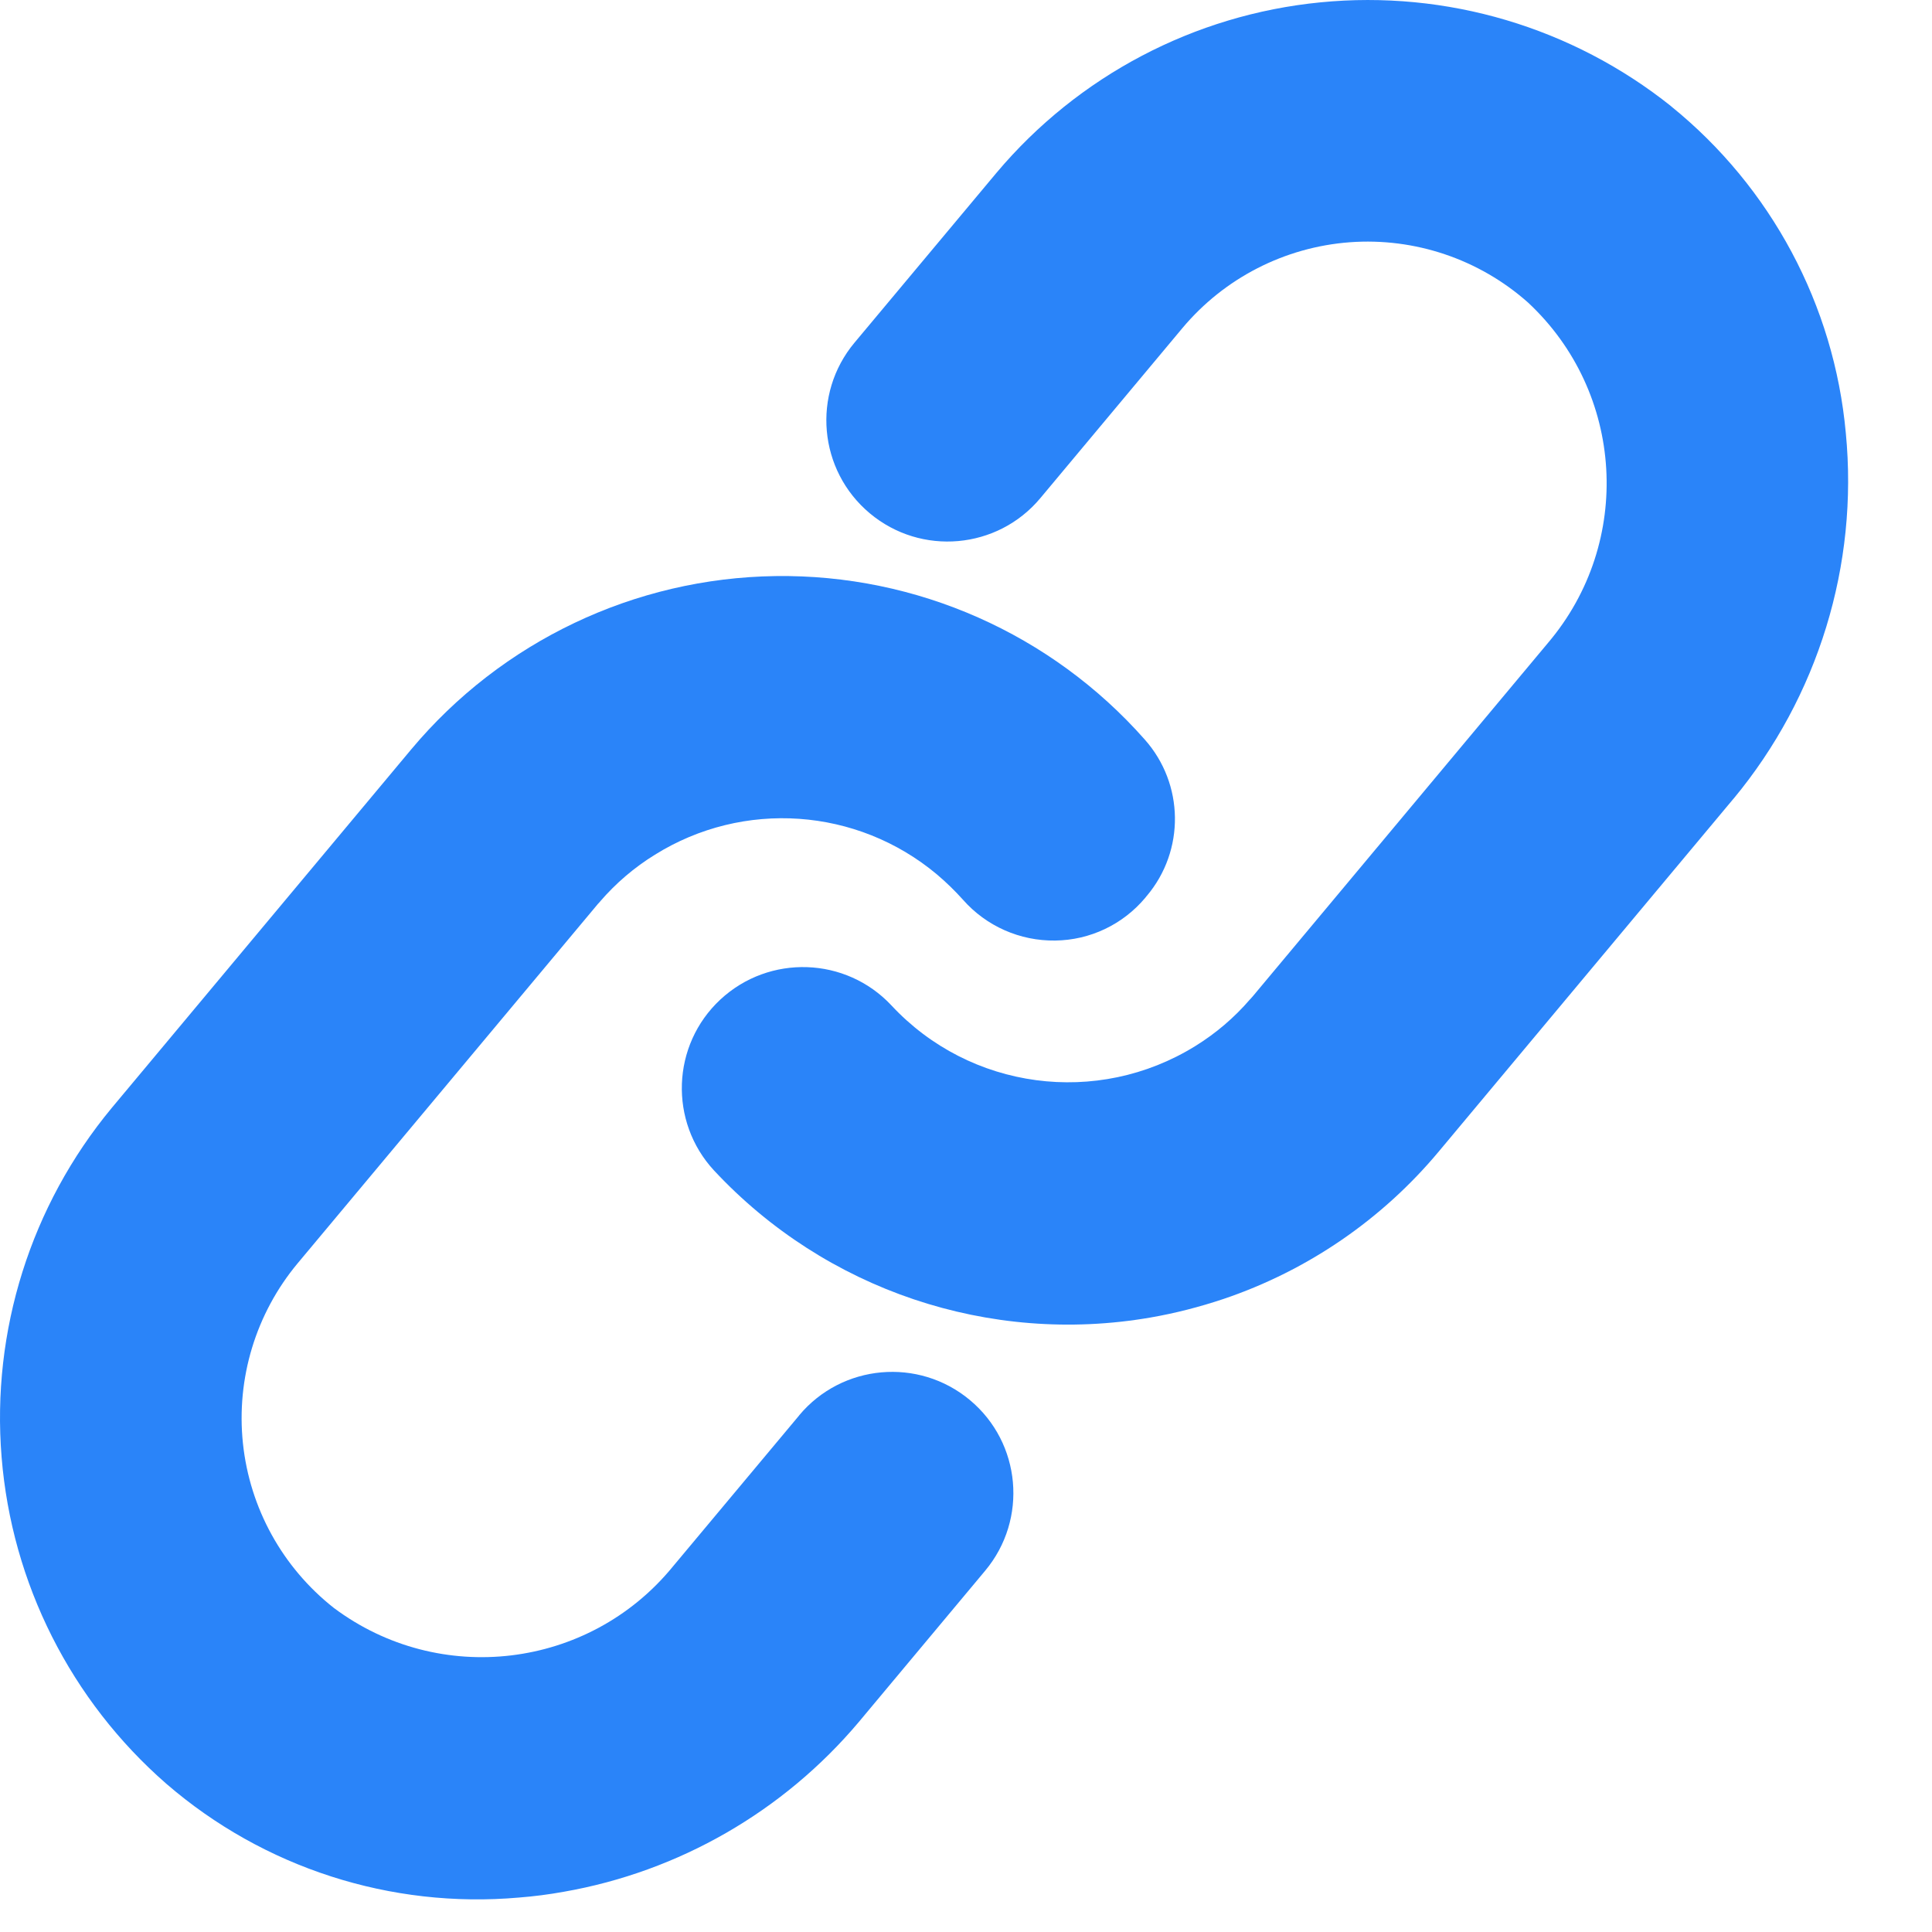 <svg width="23" height="23" viewBox="0 0 23 23" fill="none" xmlns="http://www.w3.org/2000/svg">
<path d="M19.896 1.266C18.718 0.325 17.22 -0.12 15.719 0.028C14.218 0.175 12.835 0.903 11.864 2.056L10.173 4.079C9.662 4.69 9.744 5.6 10.355 6.111C10.966 6.622 11.876 6.541 12.386 5.929L14.077 3.905C14.576 3.31 15.294 2.942 16.069 2.884C16.843 2.827 17.608 3.085 18.189 3.6C19.34 4.67 19.445 6.455 18.429 7.653L14.914 11.861L14.882 11.897V11.896C14.694 12.115 14.474 12.302 14.23 12.453C13.063 13.176 11.548 12.974 10.613 11.97C10.07 11.389 9.159 11.358 8.576 11.899C7.994 12.441 7.961 13.353 8.502 13.936C9.828 15.358 11.78 16.016 13.695 15.685C13.99 15.634 14.281 15.559 14.565 15.464C15.566 15.126 16.455 14.517 17.132 13.704L20.638 9.507V9.508C21.645 8.293 22.126 6.726 21.974 5.155C21.835 3.631 21.085 2.229 19.895 1.266L19.896 1.266Z" fill="#2A84F9"/>
<path d="M9.515 16.849L8.003 18.658L8.004 18.657C7.006 19.87 5.23 20.083 3.973 19.141C3.363 18.66 2.973 17.954 2.892 17.182C2.811 16.409 3.046 15.637 3.542 15.041L7.118 10.761L7.145 10.732H7.144C7.332 10.514 7.552 10.326 7.797 10.175C8.849 9.519 10.203 9.614 11.153 10.409C11.263 10.502 11.367 10.603 11.464 10.711C11.741 11.026 12.143 11.203 12.562 11.197C12.977 11.192 13.368 11.006 13.635 10.687L13.652 10.665L13.652 10.666C14.108 10.126 14.098 9.333 13.628 8.804C12.517 7.546 10.912 6.835 9.234 6.858C7.555 6.881 5.971 7.635 4.894 8.923L1.329 13.191C0.367 14.352 -0.103 15.843 0.019 17.346C0.14 18.849 0.844 20.245 1.981 21.236C3.138 22.236 4.652 22.724 6.177 22.59C6.357 22.576 6.535 22.553 6.712 22.521C8.083 22.281 9.326 21.565 10.223 20.501L11.729 18.698C12.239 18.087 12.158 17.177 11.546 16.667C10.935 16.157 10.025 16.238 9.514 16.849L9.515 16.849Z" fill="#2A84F9"/>
</svg>
